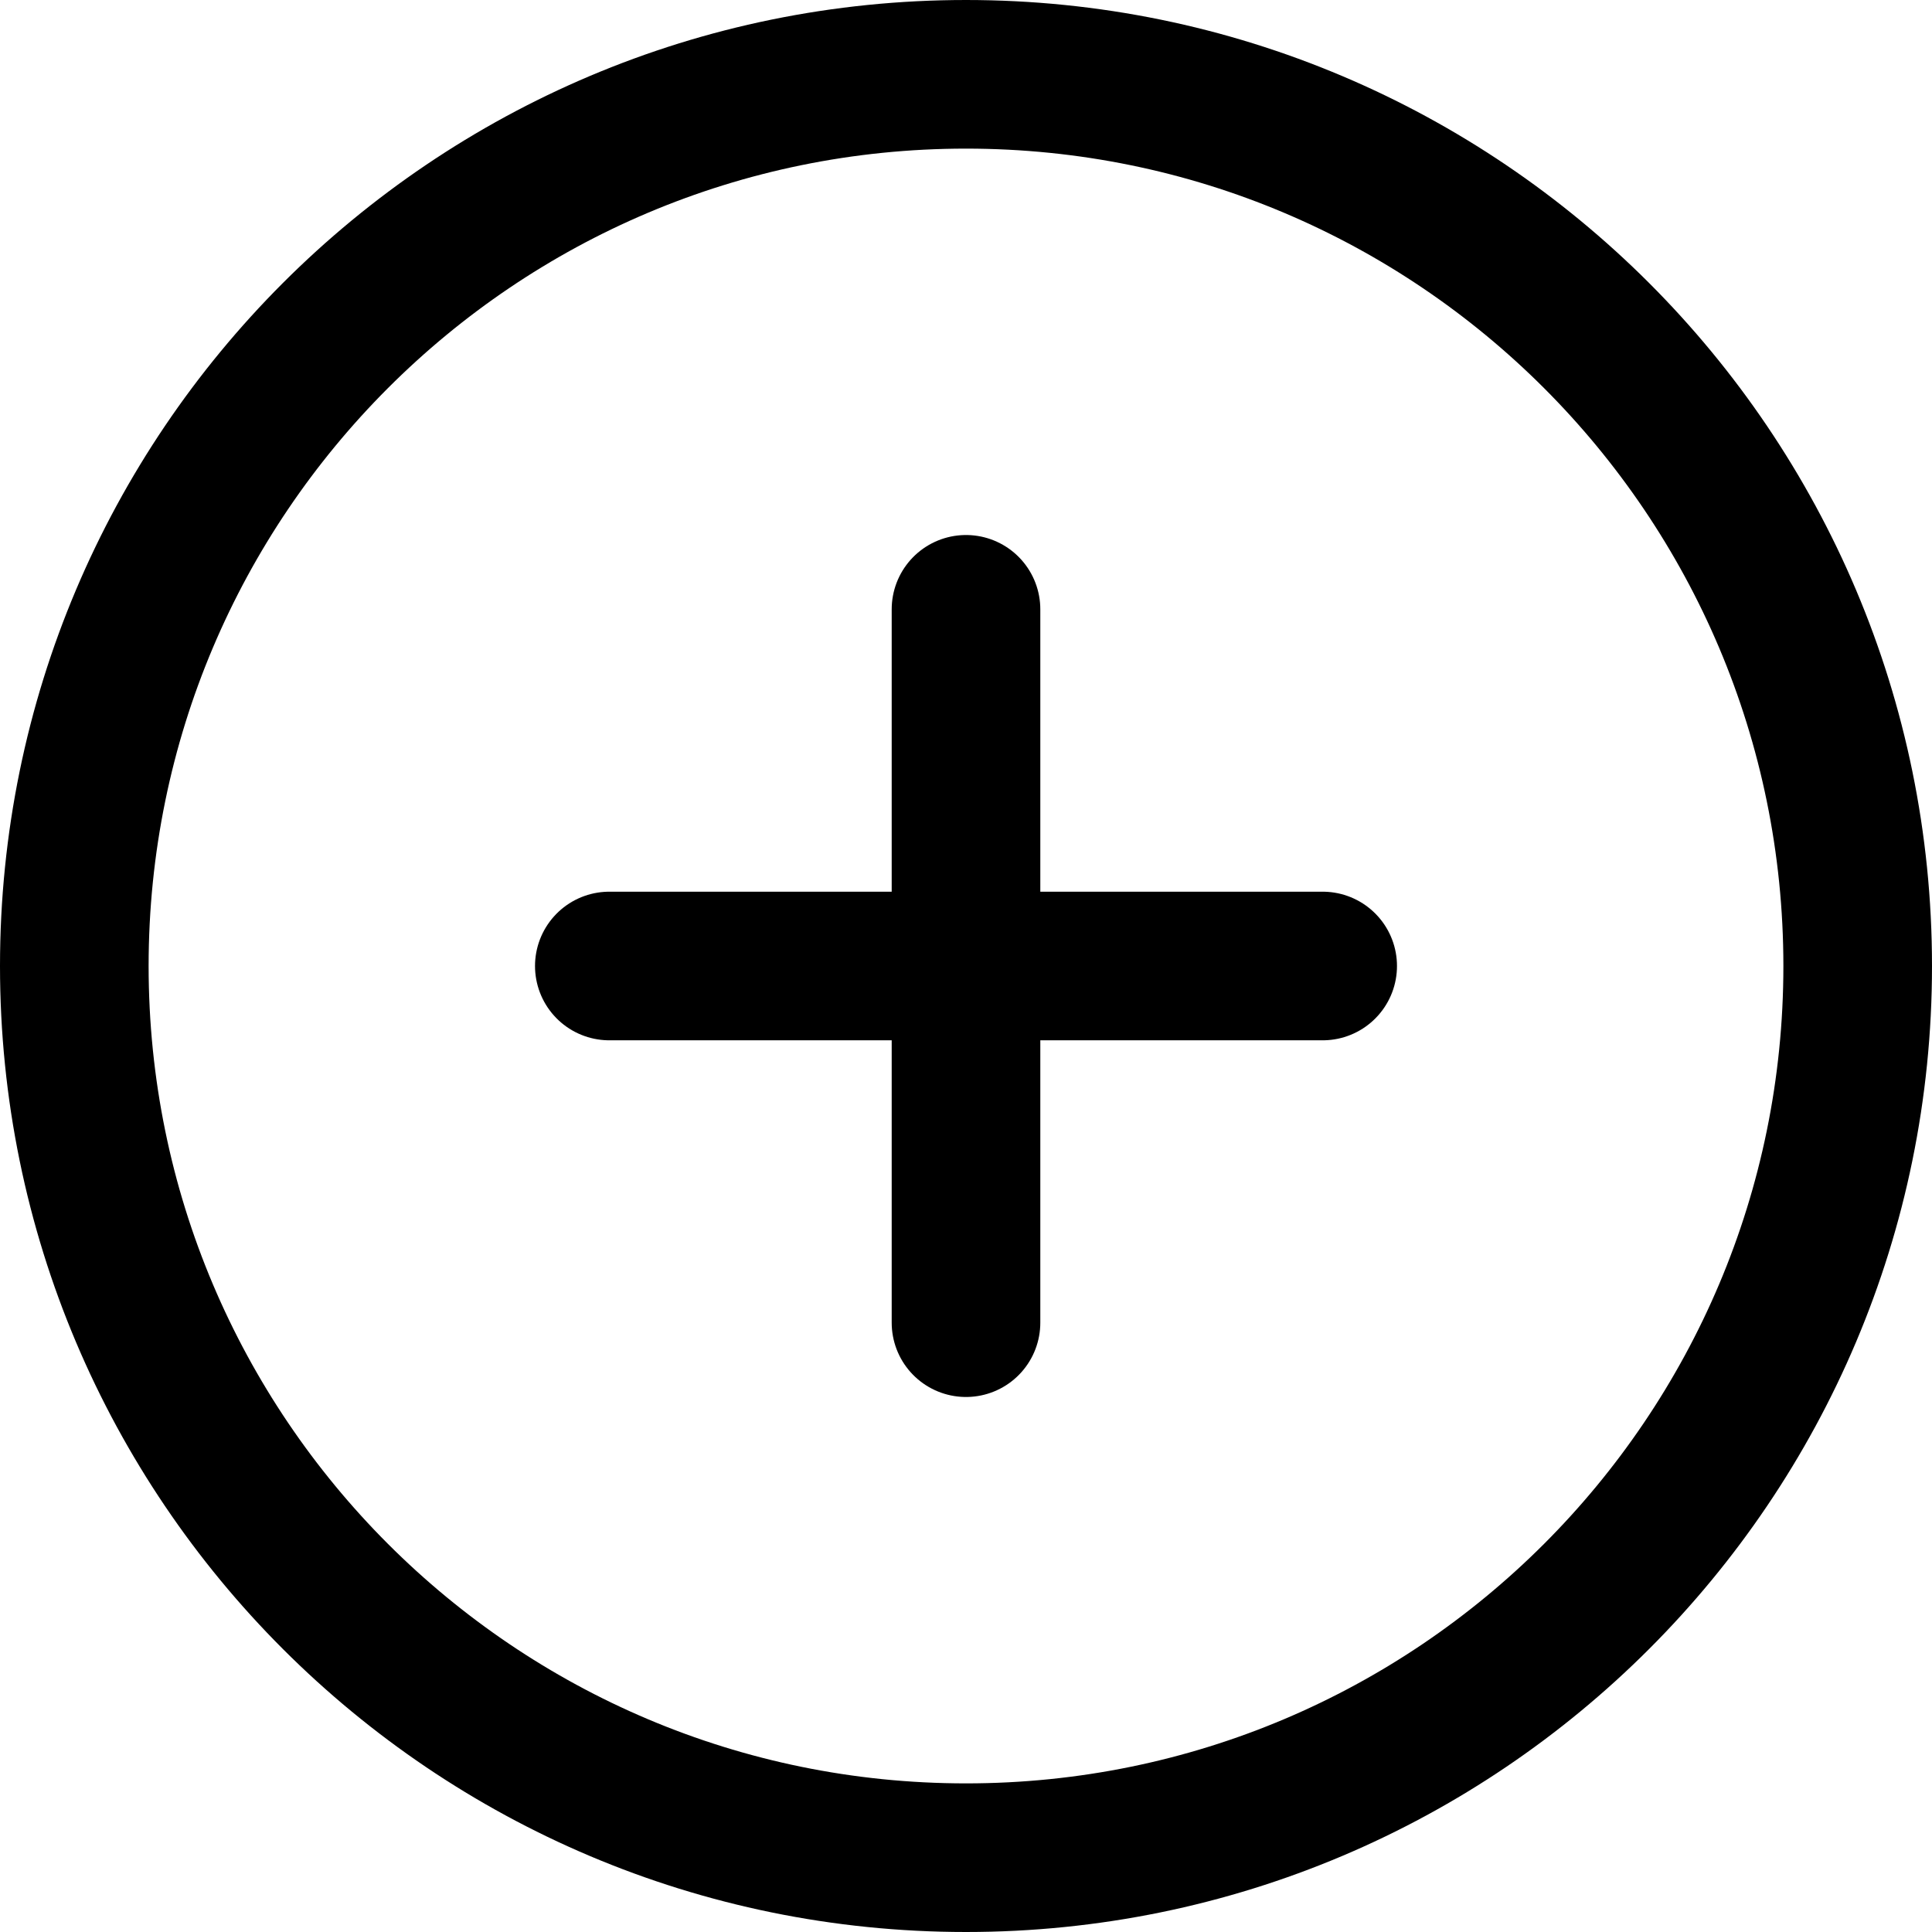 <svg width="26" height="26" viewBox="0 0 26 26" fill="none" xmlns="http://www.w3.org/2000/svg">
<path d="M13 25C19.627 25 25 19.627 25 13C25 6.373 19.627 1 13 1C6.373 1 1 6.373 1 13C1 19.627 6.373 25 13 25Z" stroke="black" stroke-width="2" stroke-linecap="round" stroke-linejoin="round"/>
<path d="M13 8.2V17.8" stroke="black" stroke-width="2" stroke-linecap="round" stroke-linejoin="round"/>
<path d="M8.2 13H17.8" stroke="black" stroke-width="2" stroke-linecap="round" stroke-linejoin="round"/>
</svg>
